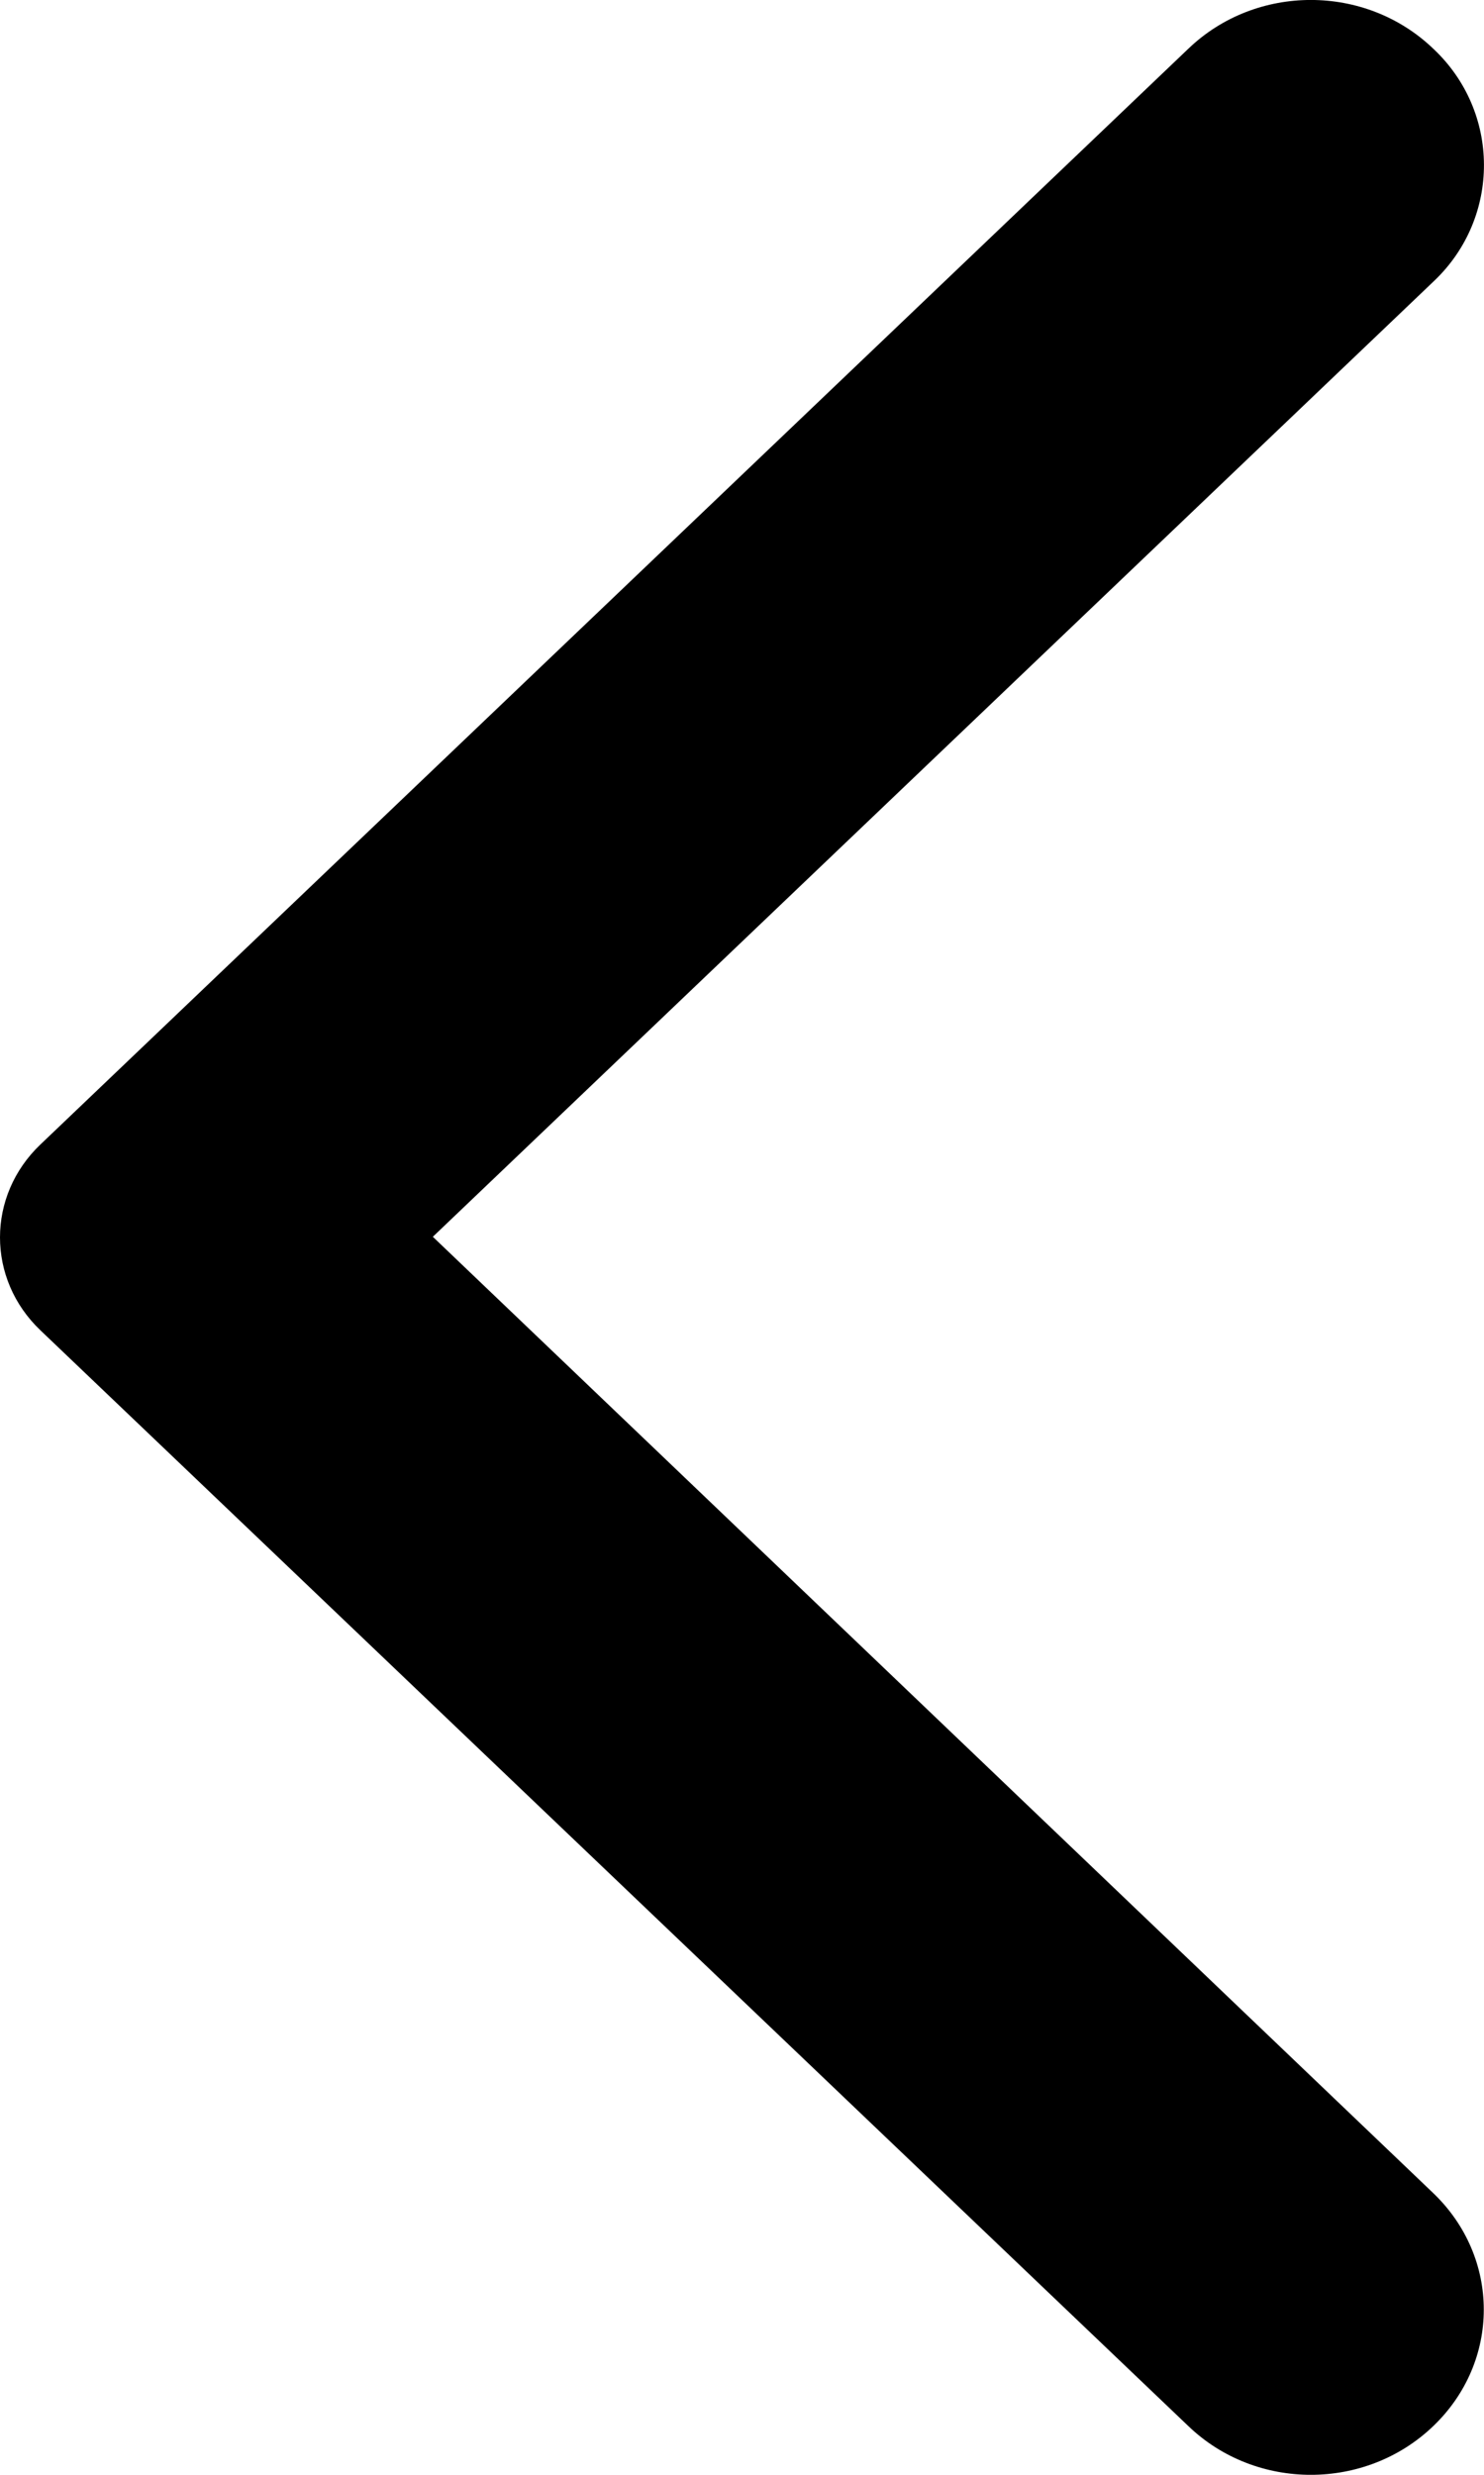 <svg width="12" height="20" viewBox="0 0 12 20" fill="none" xmlns="http://www.w3.org/2000/svg">
<path d="M11.588 0.392C11.041 -0.131 10.158 -0.131 9.611 0.392L0.327 9.249C-0.109 9.664 -0.109 10.336 0.327 10.751L9.611 19.608C10.158 20.131 11.041 20.131 11.588 19.608C12.135 19.086 12.135 18.244 11.588 17.722L3.5 9.995L11.599 2.268C12.135 1.756 12.135 0.903 11.588 0.392Z" fill="black"/>
</svg>
